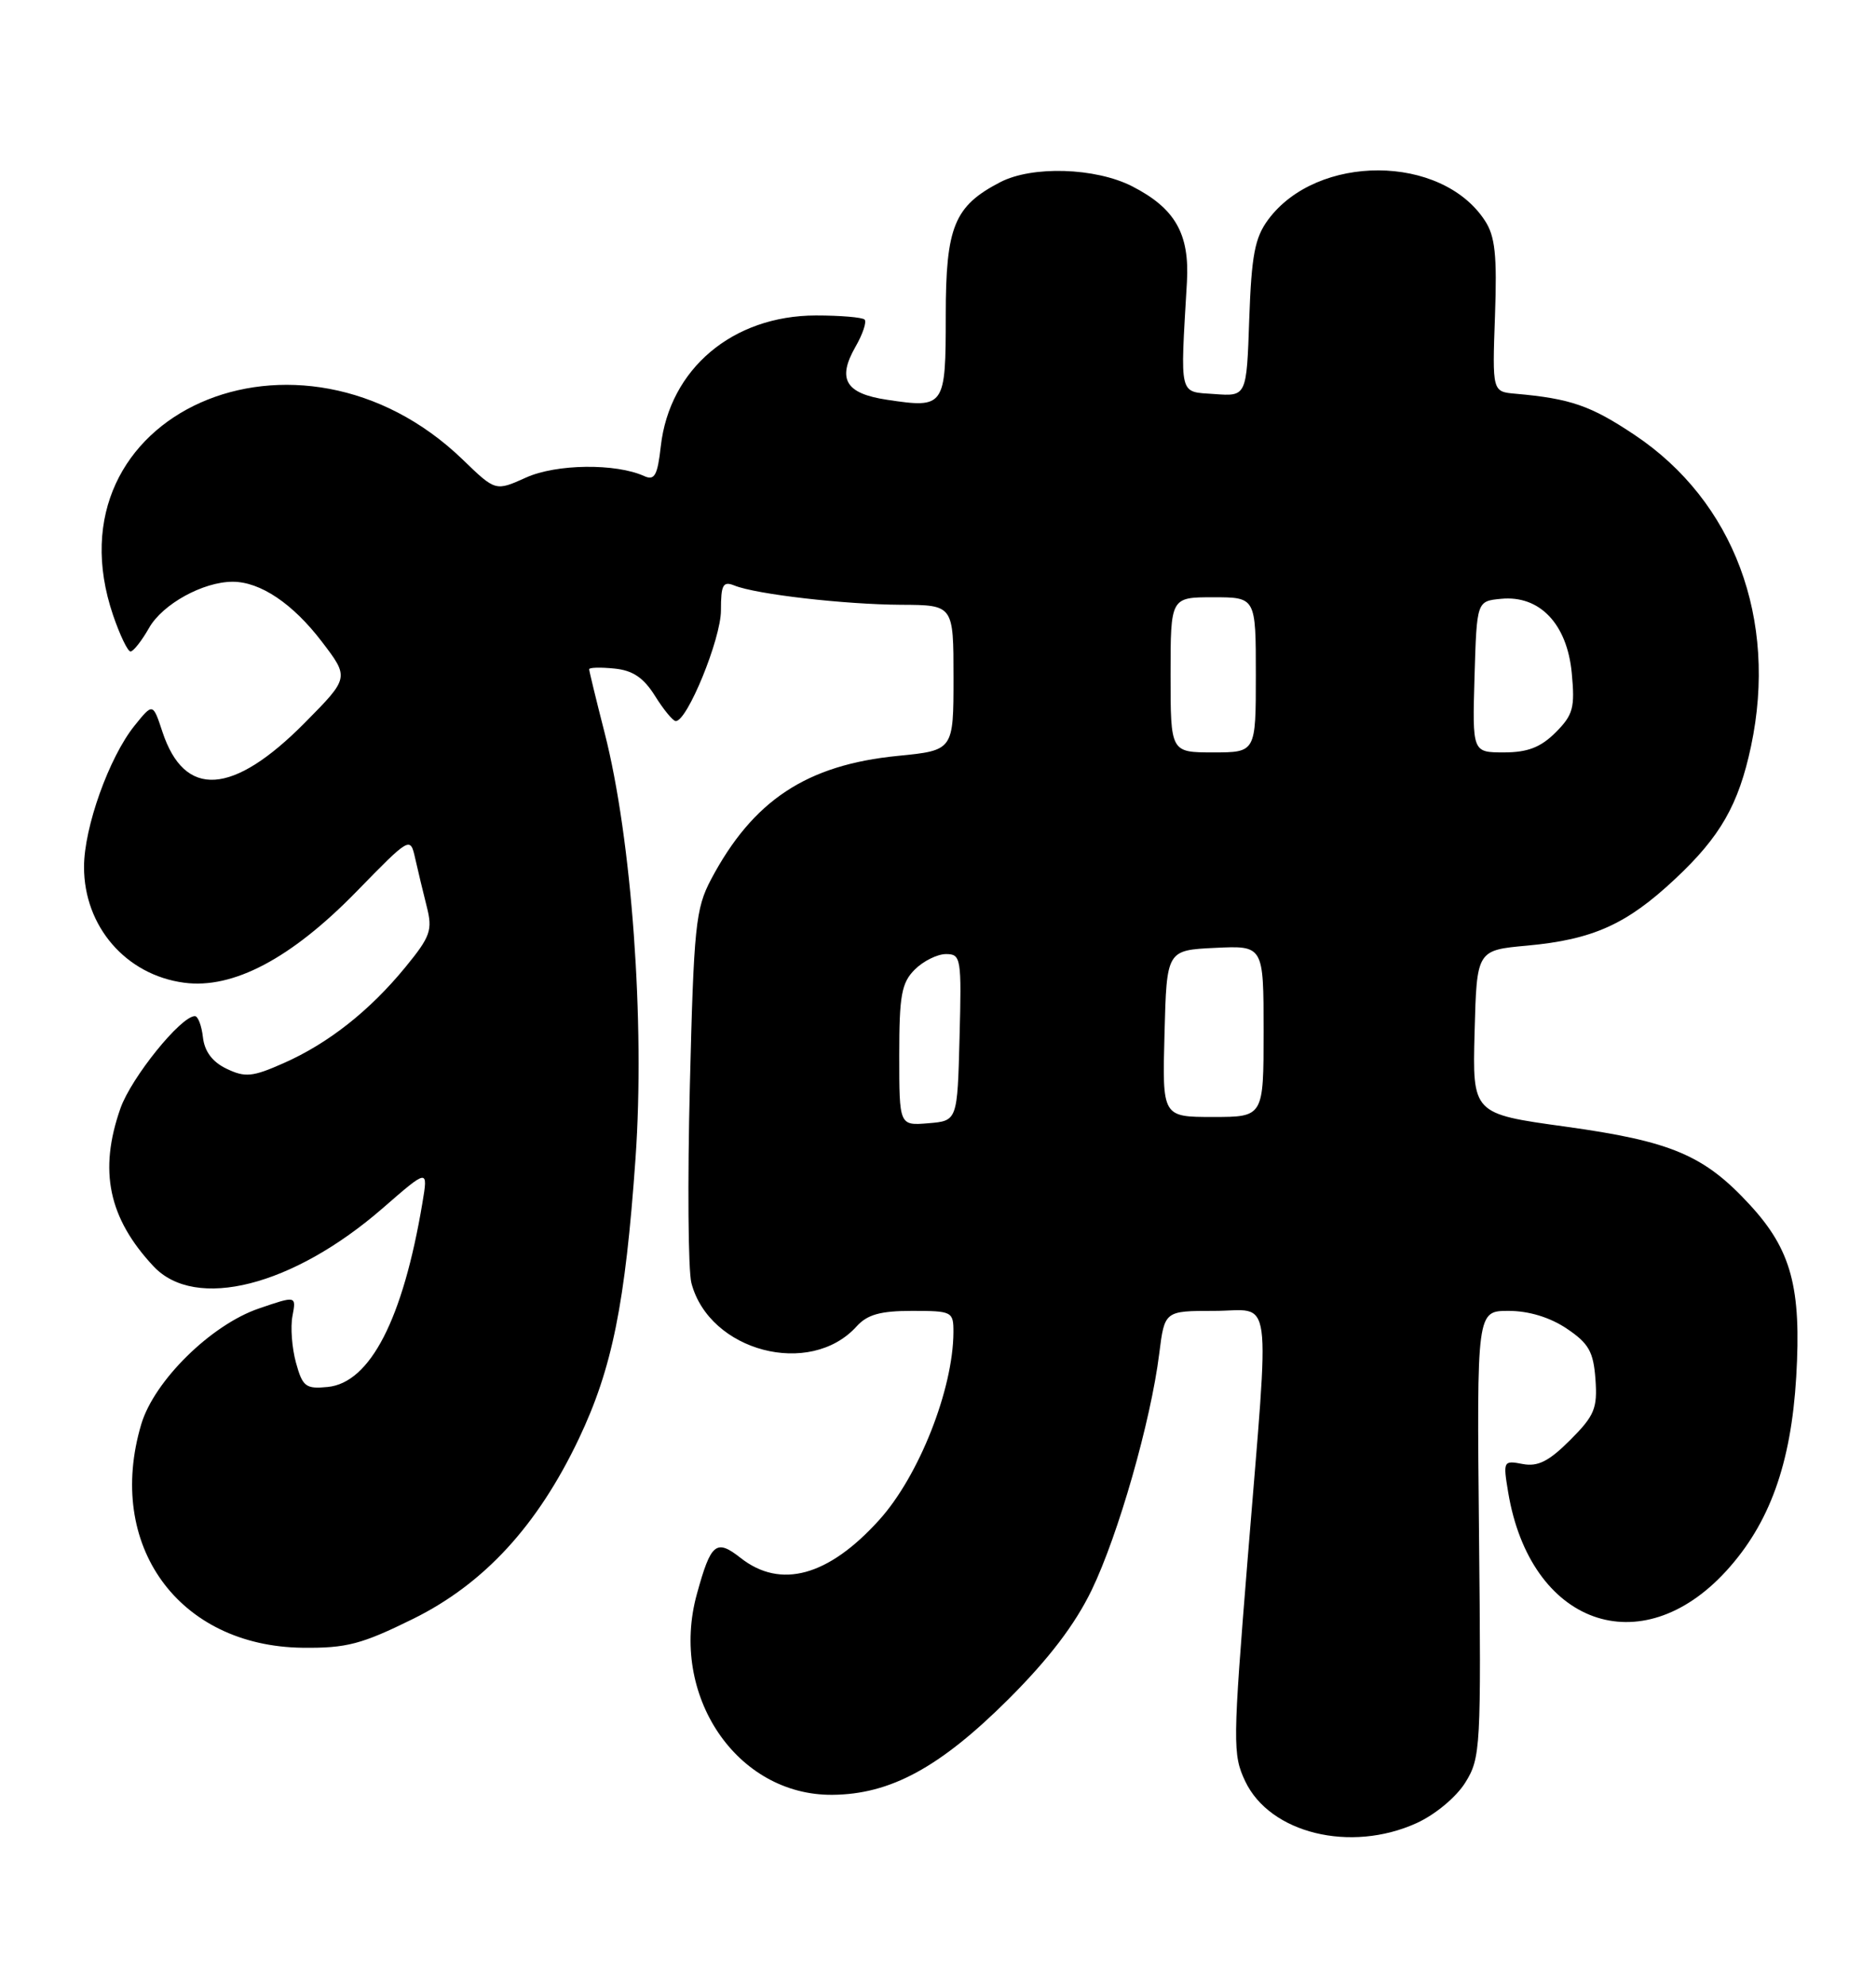 <?xml version="1.0" encoding="UTF-8" standalone="no"?>
<!DOCTYPE svg PUBLIC "-//W3C//DTD SVG 1.1//EN" "http://www.w3.org/Graphics/SVG/1.1/DTD/svg11.dtd" >
<svg xmlns="http://www.w3.org/2000/svg" xmlns:xlink="http://www.w3.org/1999/xlink" version="1.1" viewBox="0 0 242 256">
 <g >
 <path fill="currentColor"
d=" M 182.73 235.04 C 185.13 233.95 187.85 231.69 189.02 229.81 C 191.00 226.64 191.07 225.32 190.79 197.75 C 190.50 169.00 190.50 169.00 194.60 169.00 C 197.21 169.00 199.94 169.83 202.10 171.28 C 204.95 173.19 205.55 174.26 205.81 177.82 C 206.08 181.57 205.69 182.51 202.55 185.65 C 199.80 188.40 198.38 189.11 196.42 188.74 C 193.93 188.26 193.88 188.36 194.55 192.38 C 197.39 209.44 211.66 214.59 222.69 202.52 C 228.27 196.41 231.04 188.73 231.71 177.50 C 232.39 165.99 231.07 161.12 225.73 155.33 C 219.83 148.92 215.62 147.14 201.91 145.24 C 189.94 143.59 189.94 143.59 190.22 133.04 C 190.50 122.50 190.50 122.50 197.00 121.91 C 205.47 121.13 209.83 119.18 216.07 113.33 C 221.92 107.87 224.28 103.74 225.88 96.20 C 229.35 79.82 223.66 64.61 210.86 56.07 C 205.20 52.29 202.60 51.39 195.50 50.76 C 192.50 50.50 192.50 50.50 192.85 40.72 C 193.13 32.89 192.87 30.44 191.54 28.43 C 185.93 19.86 169.90 19.80 163.59 28.32 C 161.87 30.64 161.44 32.92 161.15 41.12 C 160.81 51.11 160.81 51.11 156.65 50.80 C 152.03 50.47 152.24 51.33 153.11 36.38 C 153.47 30.14 151.59 26.85 146.03 24.01 C 141.31 21.61 133.16 21.35 129.04 23.48 C 123.09 26.56 122.00 29.22 122.00 40.67 C 122.00 52.46 121.87 52.66 114.43 51.54 C 109.06 50.74 107.96 48.88 110.36 44.70 C 111.30 43.06 111.82 41.49 111.53 41.20 C 111.24 40.91 108.41 40.67 105.25 40.67 C 94.51 40.69 86.37 47.55 85.24 57.54 C 84.82 61.29 84.44 61.98 83.11 61.38 C 79.44 59.71 71.76 59.80 67.85 61.57 C 63.92 63.34 63.92 63.34 59.71 59.27 C 38.52 38.82 5.75 53.38 14.59 79.32 C 15.47 81.89 16.48 84.00 16.84 83.99 C 17.20 83.99 18.28 82.62 19.23 80.95 C 20.97 77.88 26.20 75.00 30.02 75.00 C 33.57 75.00 37.76 77.81 41.49 82.69 C 45.07 87.37 45.07 87.37 39.32 93.18 C 30.02 102.57 23.80 102.97 20.95 94.34 C 19.72 90.62 19.72 90.62 17.35 93.56 C 14.07 97.64 10.84 106.67 10.84 111.76 C 10.83 119.43 16.24 125.69 23.74 126.69 C 30.05 127.54 37.55 123.58 45.95 114.98 C 52.92 107.84 52.92 107.84 53.56 110.67 C 53.91 112.23 54.58 115.02 55.05 116.88 C 55.82 119.91 55.53 120.74 52.31 124.67 C 47.69 130.31 42.35 134.52 36.57 137.07 C 32.58 138.84 31.62 138.93 29.24 137.79 C 27.41 136.92 26.39 135.57 26.18 133.74 C 26.01 132.23 25.54 131.00 25.14 131.00 C 23.33 131.00 16.94 138.92 15.54 142.88 C 12.71 150.92 13.99 157.04 19.80 163.25 C 25.20 169.02 37.78 165.83 49.37 155.76 C 55.23 150.66 55.23 150.66 54.49 155.08 C 51.98 170.07 47.75 178.27 42.27 178.81 C 39.44 179.09 39.03 178.77 38.18 175.68 C 37.66 173.79 37.45 171.08 37.73 169.65 C 38.22 167.04 38.22 167.04 33.40 168.69 C 27.23 170.79 19.89 178.01 18.22 183.62 C 13.59 199.21 23.01 212.24 39.05 212.43 C 44.71 212.49 46.65 211.98 53.32 208.69 C 62.46 204.17 69.35 196.68 74.68 185.46 C 78.98 176.41 80.66 168.08 81.98 149.34 C 83.21 131.86 81.49 108.14 78.00 94.50 C 76.90 90.20 76.00 86.50 76.00 86.28 C 76.00 86.05 77.46 86.01 79.24 86.19 C 81.61 86.42 83.01 87.35 84.49 89.71 C 85.59 91.48 86.80 92.94 87.16 92.96 C 88.63 93.05 93.00 82.37 93.00 78.70 C 93.00 75.37 93.26 74.89 94.75 75.49 C 97.56 76.62 108.93 77.93 116.25 77.97 C 123.00 78.00 123.00 78.00 123.00 87.37 C 123.00 96.74 123.00 96.74 115.81 97.45 C 104.04 98.61 97.12 103.19 91.72 113.38 C 89.73 117.15 89.50 119.42 88.99 140.00 C 88.68 152.38 88.77 163.81 89.19 165.41 C 91.50 174.23 104.49 177.64 110.50 171.00 C 111.88 169.47 113.58 169.00 117.65 169.00 C 122.82 169.00 123.00 169.09 122.99 171.75 C 122.96 179.11 118.53 190.30 113.42 195.95 C 106.86 203.22 100.69 204.90 95.54 200.85 C 92.38 198.37 91.71 198.91 89.90 205.49 C 86.29 218.53 95.03 231.49 107.37 231.39 C 114.87 231.33 121.25 227.86 130.09 219.06 C 135.29 213.87 138.66 209.46 140.82 205.00 C 144.25 197.91 148.46 183.20 149.54 174.50 C 150.23 169.00 150.23 169.00 156.62 169.00 C 164.28 169.00 163.81 165.55 160.96 200.79 C 159.02 224.75 159.00 226.20 160.63 229.64 C 163.82 236.36 174.22 238.90 182.73 235.04 Z  M 116.00 136.06 C 116.00 128.33 116.29 126.71 118.00 125.00 C 119.10 123.90 120.92 123.00 122.03 123.00 C 123.97 123.00 124.05 123.51 123.78 133.75 C 123.50 144.50 123.50 144.50 119.75 144.81 C 116.00 145.12 116.00 145.12 116.00 136.06 Z  M 150.22 133.25 C 150.50 122.50 150.50 122.50 156.75 122.20 C 163.00 121.90 163.00 121.90 163.00 132.95 C 163.00 144.00 163.00 144.00 156.47 144.00 C 149.93 144.00 149.93 144.00 150.22 133.25 Z  M 151.00 87.00 C 151.00 77.00 151.00 77.00 156.50 77.00 C 162.00 77.00 162.00 77.00 162.00 87.00 C 162.00 97.00 162.00 97.00 156.50 97.00 C 151.00 97.00 151.00 97.00 151.00 87.00 Z  M 190.21 87.25 C 190.50 77.50 190.50 77.50 193.63 77.20 C 198.60 76.71 202.14 80.42 202.75 86.73 C 203.18 91.25 202.94 92.15 200.67 94.43 C 198.74 96.35 197.06 97.00 194.01 97.00 C 189.93 97.00 189.93 97.00 190.21 87.25 Z "/>
</g>
</svg>